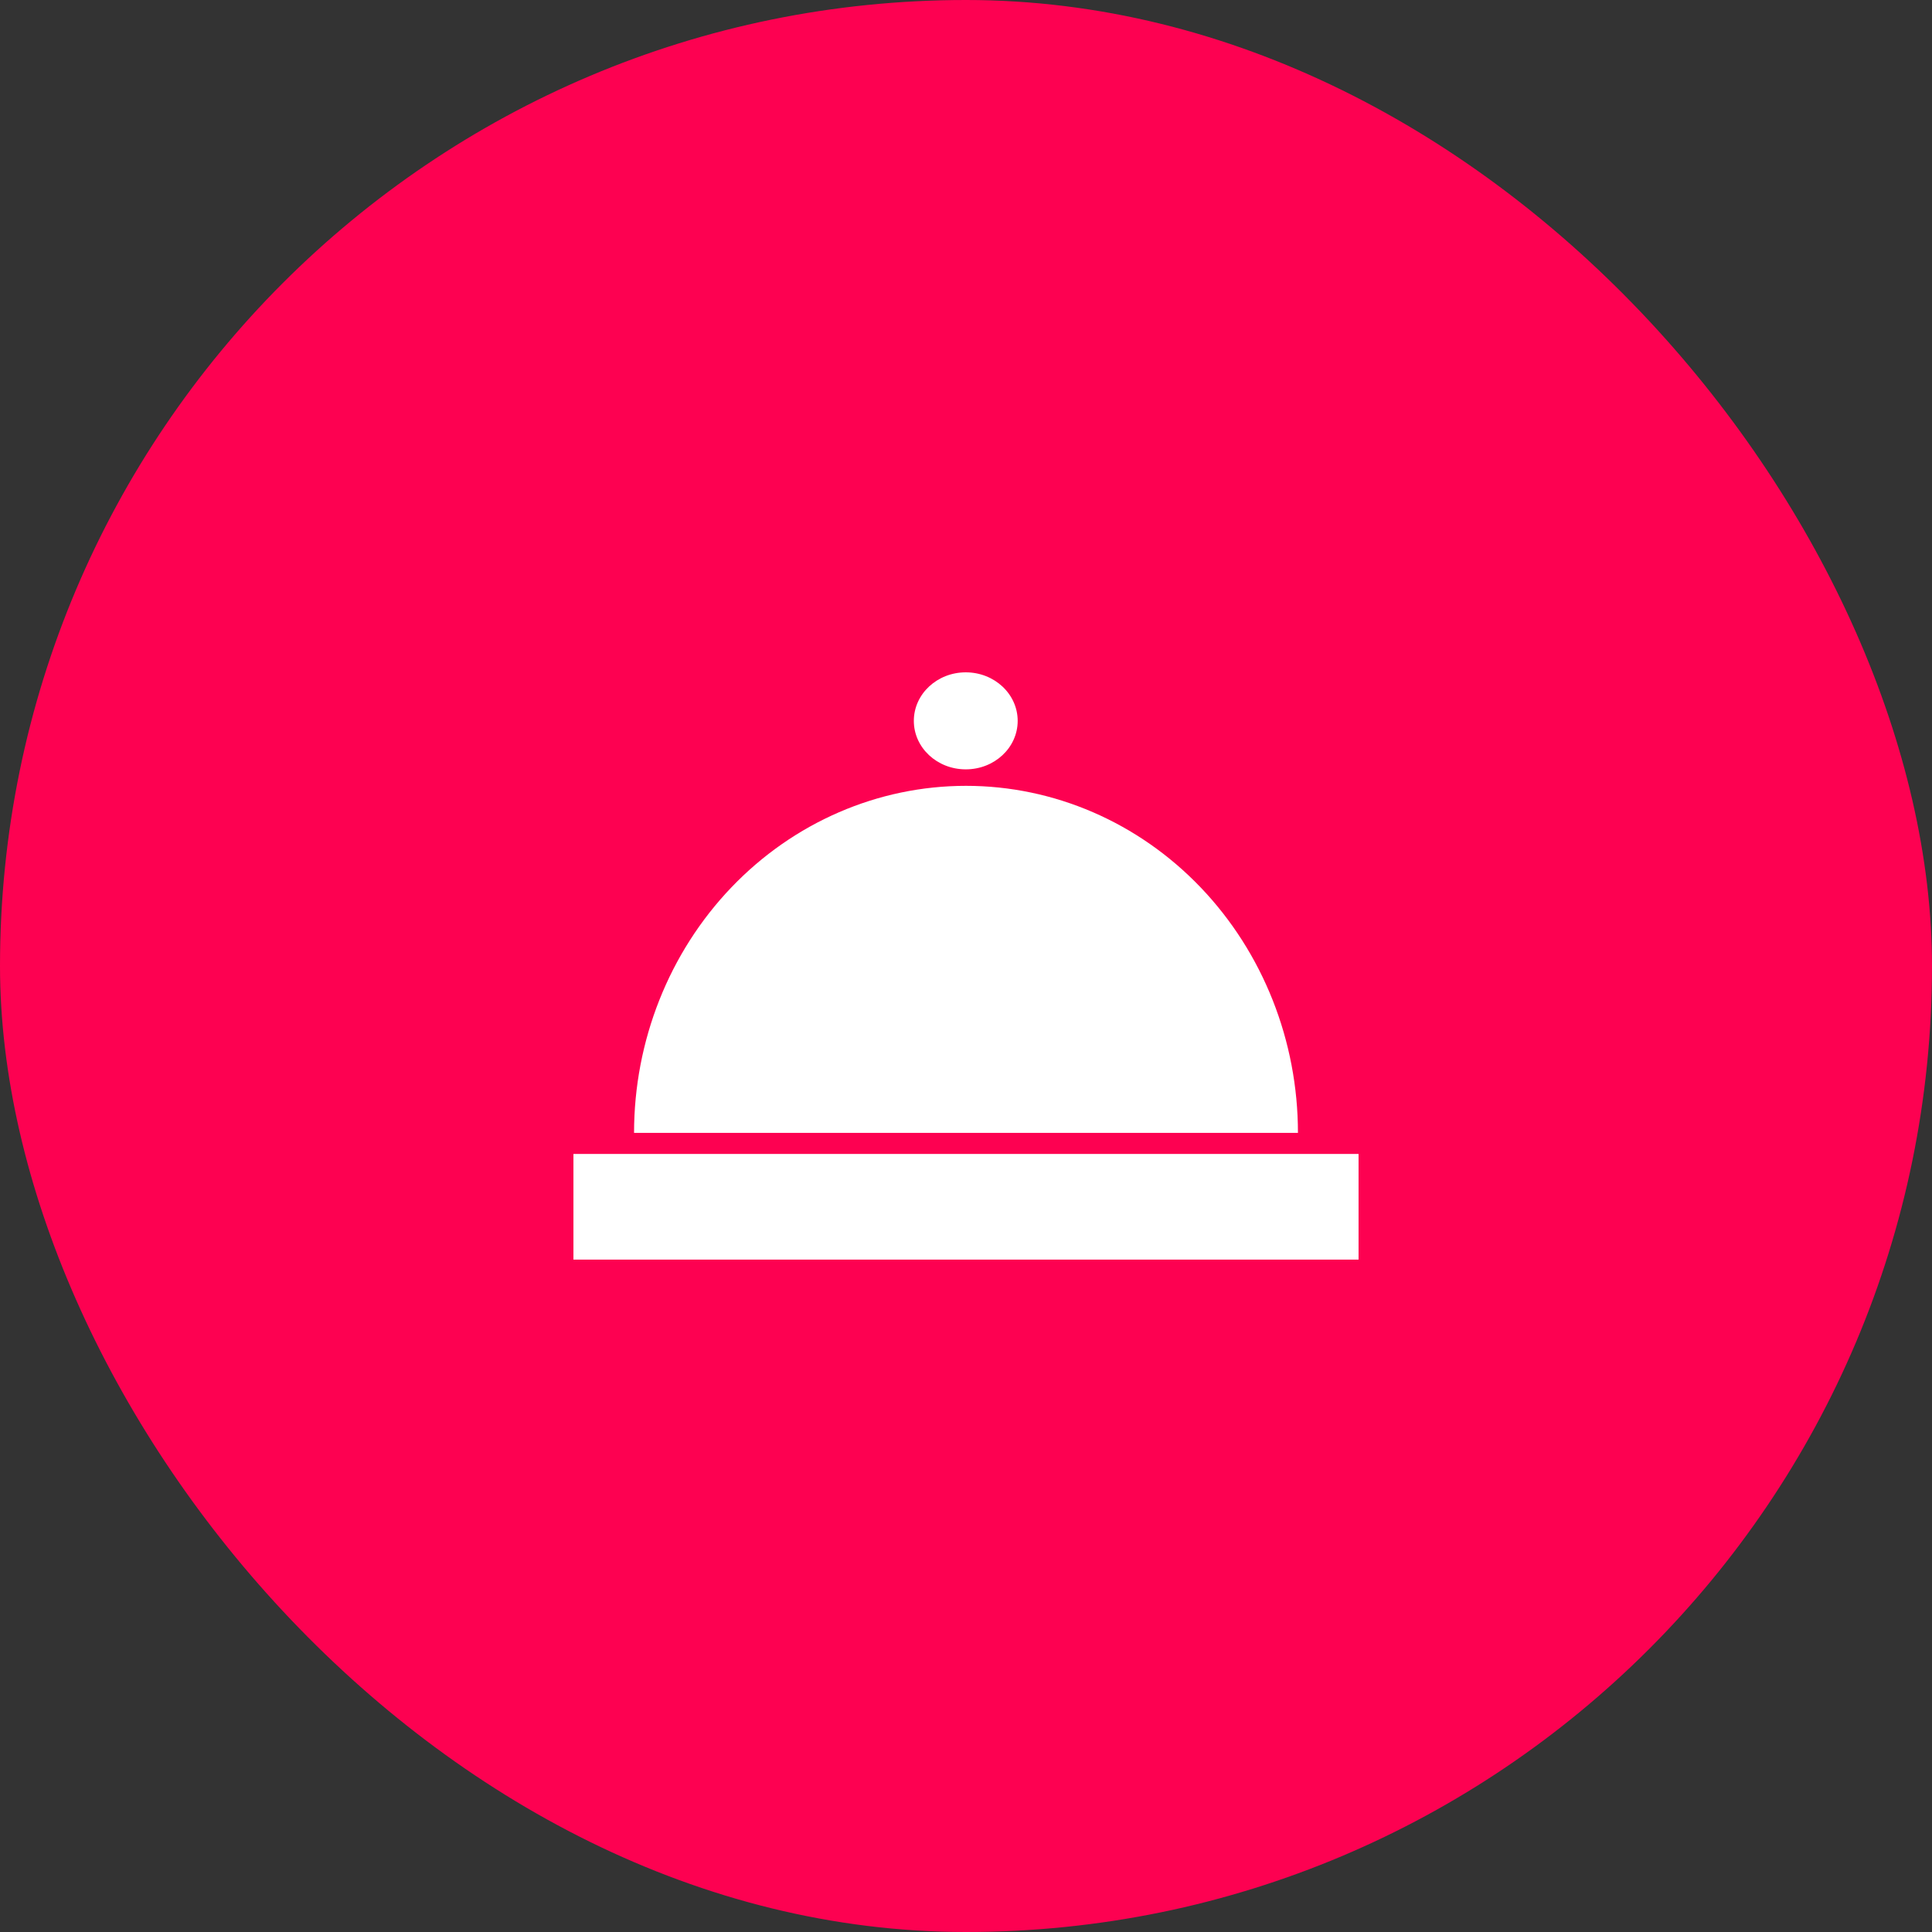 <svg width="32" height="32" viewBox="0 0 32 32" fill="none" xmlns="http://www.w3.org/2000/svg">
<rect x="0" y="0" width="32" height="32" fill="#333333" stroke="none"/>
<rect width="32" height="32" rx="16" fill="#FD0151"/>
<path d="M21.498 18.764C21.498 17.239 20.918 15.777 19.887 14.699C18.856 13.621 17.458 13.016 16 13.016C14.542 13.016 13.144 13.621 12.113 14.699C11.082 15.777 10.502 17.239 10.502 18.764L21.498 18.764Z" fill="white"/>
<path d="M9.498 19.113H22.502V20.863H9.498V19.113Z" fill="white"/>
<path d="M16.856 11.94C16.856 12.384 16.471 12.743 15.996 12.743C15.521 12.743 15.136 12.384 15.136 11.94C15.136 11.496 15.521 11.136 15.996 11.136C16.471 11.136 16.856 11.496 16.856 11.94Z" fill="white"/>
</svg>
